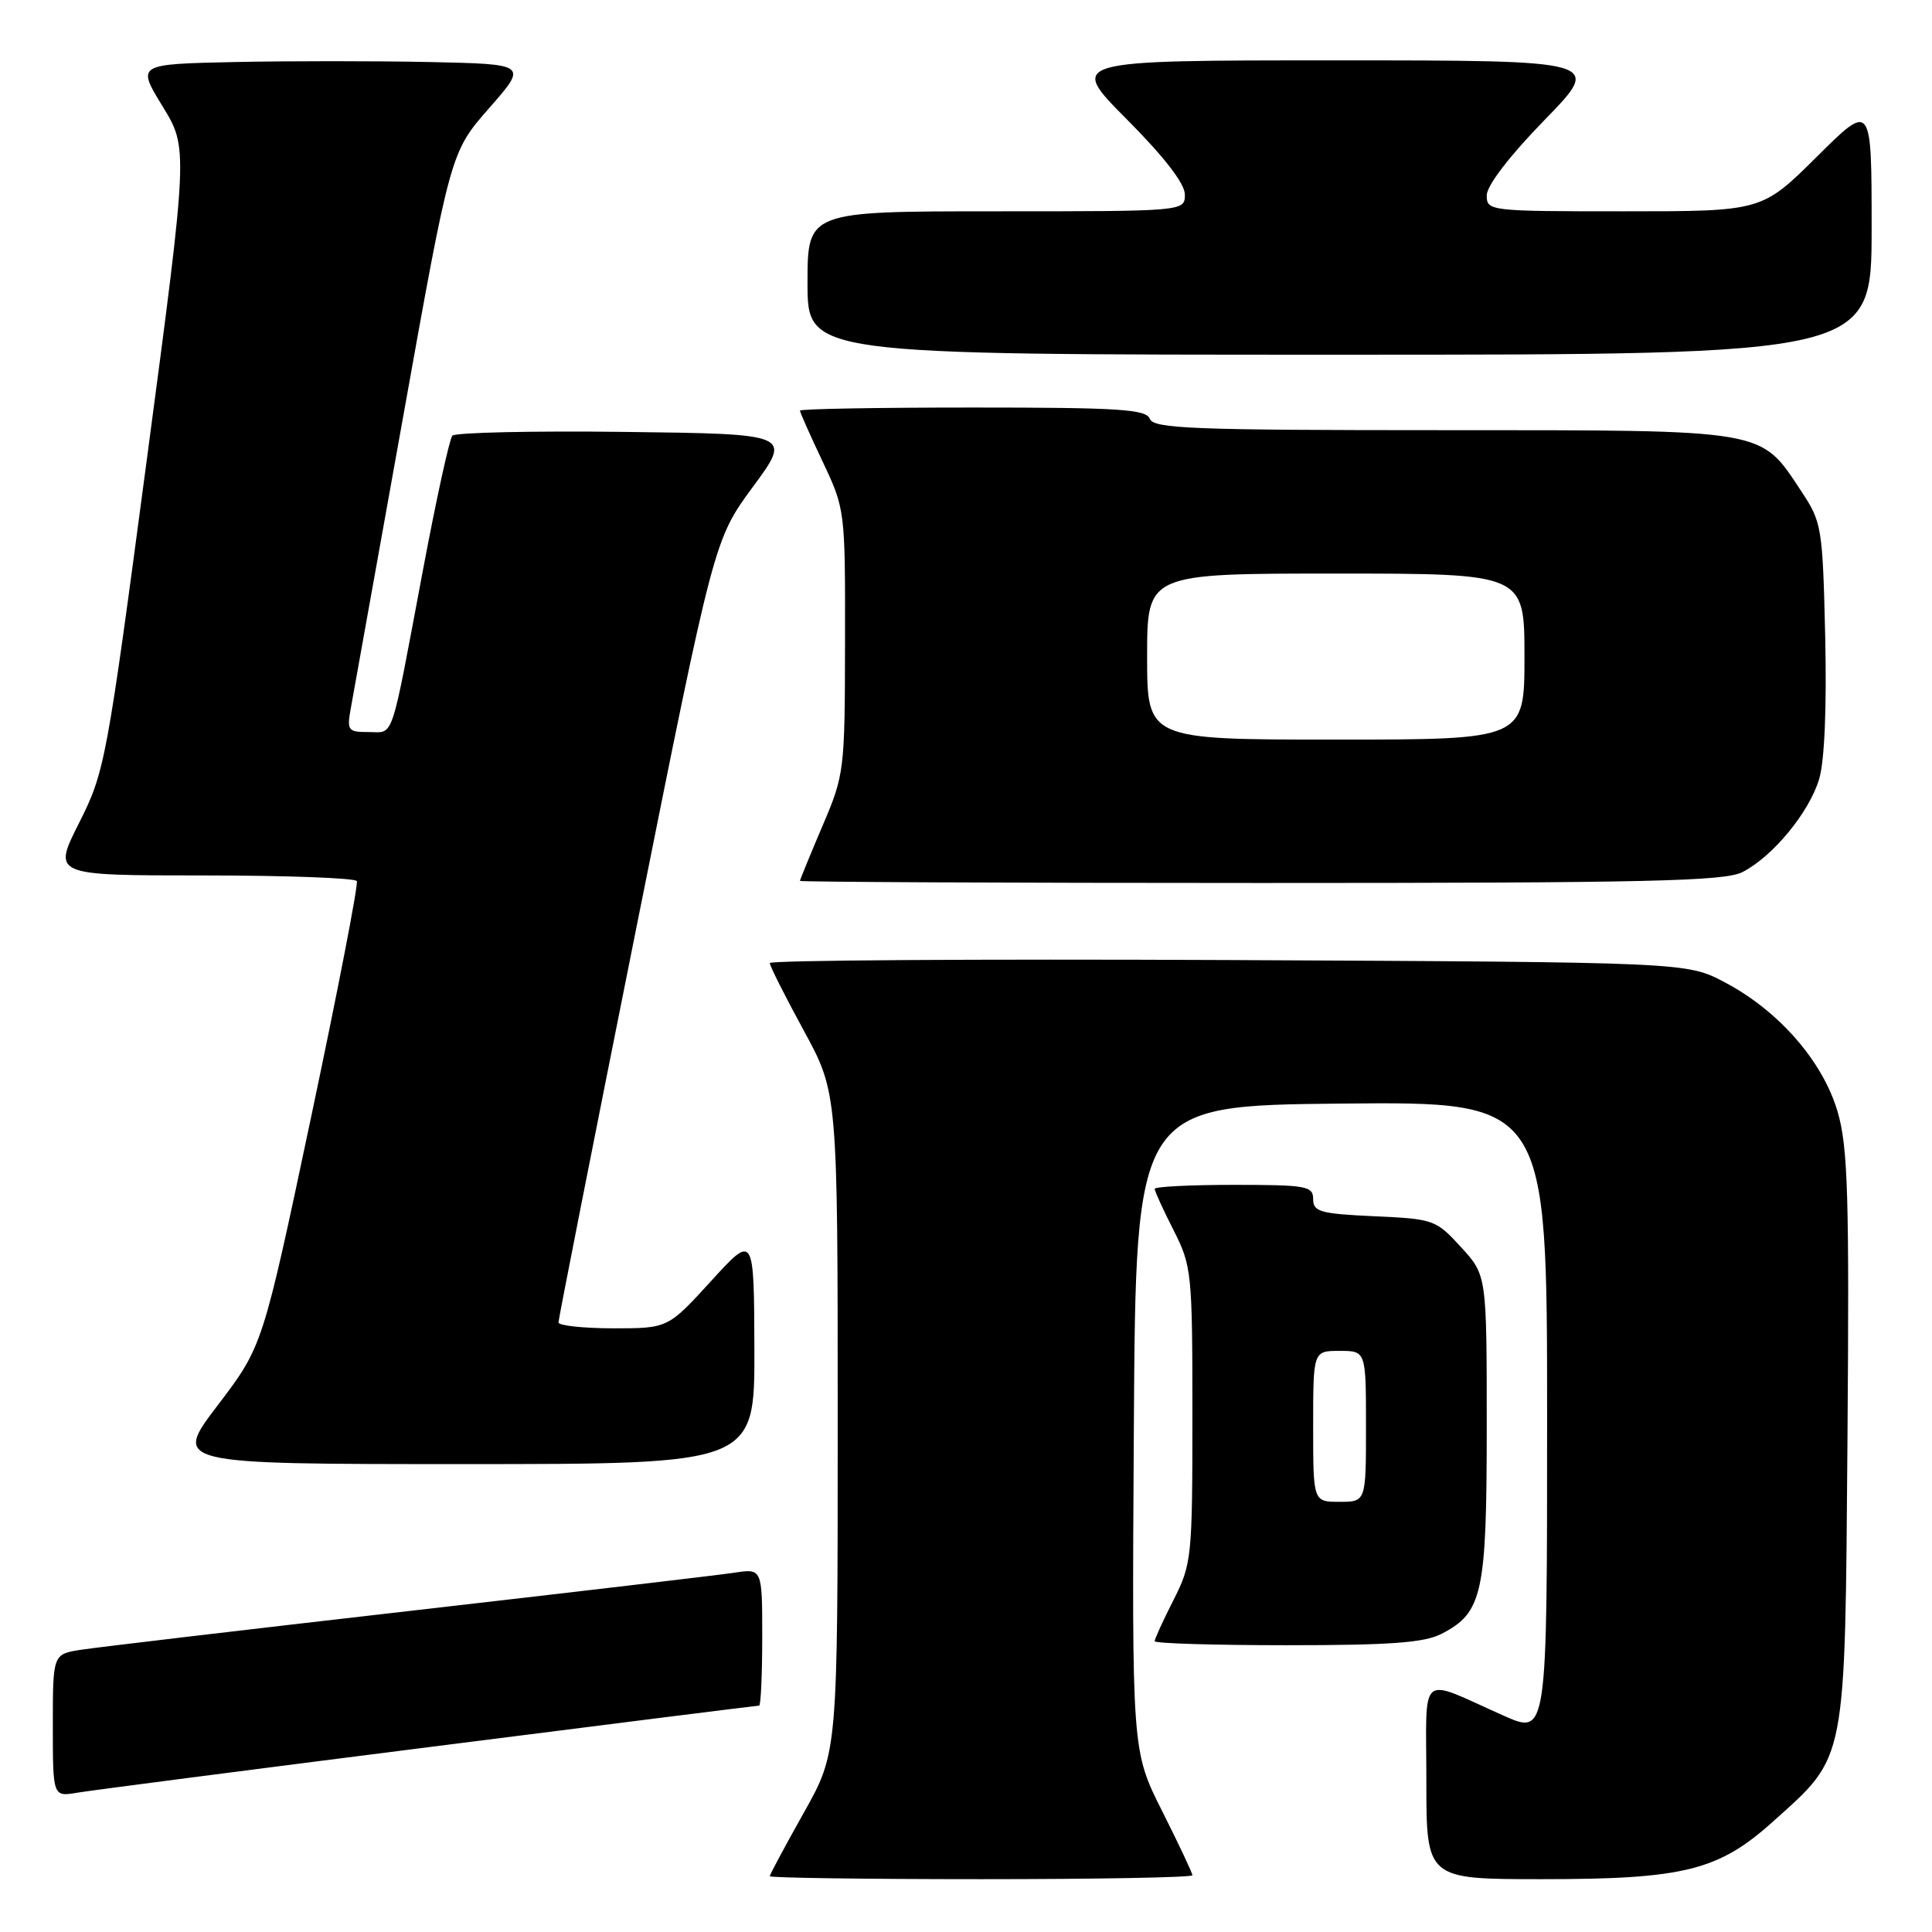 <?xml version="1.0" encoding="UTF-8" standalone="no"?>
<!DOCTYPE svg PUBLIC "-//W3C//DTD SVG 1.1//EN" "http://www.w3.org/Graphics/SVG/1.1/DTD/svg11.dtd" >
<svg xmlns="http://www.w3.org/2000/svg" xmlns:xlink="http://www.w3.org/1999/xlink" version="1.1" viewBox="0 0 256 256">
 <g >
 <path fill="currentColor"
d=" M 158.00 248.48 C 158.00 248.19 156.20 244.37 153.99 239.98 C 149.98 232.00 149.98 232.00 150.24 189.25 C 150.50 146.50 150.50 146.50 177.75 146.23 C 205.00 145.97 205.00 145.97 205.00 187.93 C 205.00 229.89 205.00 229.89 199.25 227.34 C 187.78 222.24 189.00 221.21 189.00 236.02 C 189.00 249.00 189.00 249.00 204.32 249.00 C 223.14 249.00 227.72 247.86 234.95 241.35 C 244.74 232.55 244.46 234.02 244.80 190.66 C 245.05 158.37 244.86 152.02 243.50 147.33 C 241.55 140.65 235.72 133.95 228.54 130.16 C 223.50 127.50 223.50 127.50 162.75 127.21 C 129.34 127.06 102.00 127.24 102.00 127.61 C 102.00 127.99 104.03 132.01 106.50 136.55 C 111.00 144.81 111.00 144.81 111.00 188.51 C 111.00 232.21 111.00 232.21 106.50 240.21 C 104.03 244.61 102.00 248.39 102.00 248.61 C 102.00 248.82 114.60 249.00 130.00 249.00 C 145.40 249.00 158.00 248.77 158.00 248.48 Z  M 56.84 231.50 C 80.67 228.47 100.36 226.00 100.59 226.00 C 100.81 226.00 101.00 221.91 101.00 216.91 C 101.00 207.82 101.00 207.82 97.25 208.40 C 95.19 208.71 75.72 211.00 54.00 213.49 C 32.27 215.98 12.81 218.28 10.75 218.60 C 7.00 219.18 7.00 219.18 7.00 228.63 C 7.00 238.09 7.00 238.09 10.25 237.54 C 12.04 237.24 33.00 234.52 56.84 231.50 Z  M 191.03 216.48 C 196.45 213.68 197.00 211.17 197.00 189.03 C 197.00 168.97 197.00 168.97 193.59 165.25 C 190.27 161.62 189.96 161.51 182.09 161.16 C 174.95 160.83 174.00 160.57 174.00 158.89 C 174.00 157.16 173.14 157.00 163.50 157.00 C 157.72 157.00 153.00 157.24 153.00 157.53 C 153.00 157.83 154.12 160.29 155.50 163.00 C 157.91 167.76 158.00 168.61 158.00 187.50 C 158.00 206.39 157.91 207.24 155.50 212.00 C 154.12 214.71 153.00 217.17 153.00 217.47 C 153.00 217.76 160.90 218.00 170.55 218.00 C 184.28 218.00 188.74 217.67 191.03 216.48 Z  M 99.96 178.75 C 99.91 163.50 99.91 163.50 94.21 169.76 C 88.50 176.01 88.50 176.01 81.25 176.01 C 77.26 176.00 74.00 175.65 74.00 175.23 C 74.00 174.80 78.64 151.29 84.31 122.98 C 94.62 71.50 94.62 71.50 99.77 64.50 C 104.93 57.50 104.93 57.50 82.78 57.23 C 70.60 57.08 60.33 57.31 59.94 57.73 C 59.56 58.15 57.81 66.15 56.05 75.50 C 51.68 98.75 52.27 97.00 48.85 97.00 C 46.08 97.00 45.94 96.81 46.50 93.75 C 46.83 91.96 49.93 74.67 53.40 55.33 C 59.70 20.16 59.70 20.16 64.81 14.33 C 69.93 8.50 69.93 8.50 56.96 8.22 C 49.83 8.07 38.18 8.07 31.06 8.22 C 18.12 8.50 18.12 8.50 21.53 14.07 C 24.94 19.63 24.94 19.63 19.46 60.86 C 14.12 101.05 13.89 102.26 10.48 109.04 C 6.97 116.00 6.97 116.00 26.93 116.00 C 37.90 116.00 47.06 116.34 47.28 116.75 C 47.50 117.16 44.78 131.20 41.24 147.94 C 34.80 178.38 34.80 178.38 28.86 186.19 C 22.91 194.00 22.91 194.00 61.46 194.00 C 100.00 194.00 100.00 194.00 99.96 178.75 Z  M 230.90 115.55 C 234.93 113.47 239.73 107.64 241.05 103.22 C 241.76 100.85 242.06 93.77 241.85 84.38 C 241.51 69.88 241.40 69.20 238.71 65.14 C 233.17 56.77 234.54 57.01 191.22 57.00 C 158.12 57.00 152.86 56.80 152.36 55.50 C 151.87 54.23 148.32 54.00 128.89 54.00 C 116.30 54.00 106.00 54.18 106.00 54.41 C 106.00 54.64 107.35 57.67 109.00 61.16 C 111.98 67.46 112.00 67.61 111.97 85.00 C 111.95 102.15 111.89 102.64 108.97 109.47 C 107.34 113.31 106.00 116.57 106.00 116.72 C 106.00 116.87 133.47 117.00 167.05 117.00 C 218.40 117.00 228.54 116.77 230.90 115.55 Z  M 248.00 30.28 C 248.00 13.55 248.00 13.55 240.73 20.78 C 233.45 28.00 233.45 28.00 215.23 28.00 C 197.34 28.00 197.00 27.96 197.00 25.89 C 197.00 24.60 200.01 20.67 204.67 15.89 C 212.35 8.00 212.35 8.00 176.95 8.00 C 141.55 8.00 141.55 8.00 149.27 15.77 C 154.27 20.80 157.00 24.33 157.00 25.77 C 157.00 28.00 157.00 28.00 132.00 28.00 C 107.00 28.00 107.00 28.00 107.00 37.50 C 107.00 47.00 107.00 47.00 177.50 47.00 C 248.00 47.00 248.00 47.00 248.00 30.28 Z  M 174.00 189.00 C 174.00 179.00 174.00 179.00 177.50 179.00 C 181.00 179.00 181.00 179.00 181.00 189.00 C 181.00 199.00 181.00 199.00 177.50 199.00 C 174.00 199.00 174.00 199.00 174.00 189.00 Z  M 152.00 87.00 C 152.00 76.00 152.00 76.00 177.00 76.00 C 202.00 76.00 202.00 76.00 202.00 87.00 C 202.00 98.00 202.00 98.00 177.00 98.00 C 152.00 98.00 152.00 98.00 152.00 87.00 Z "/>
</g>
</svg>